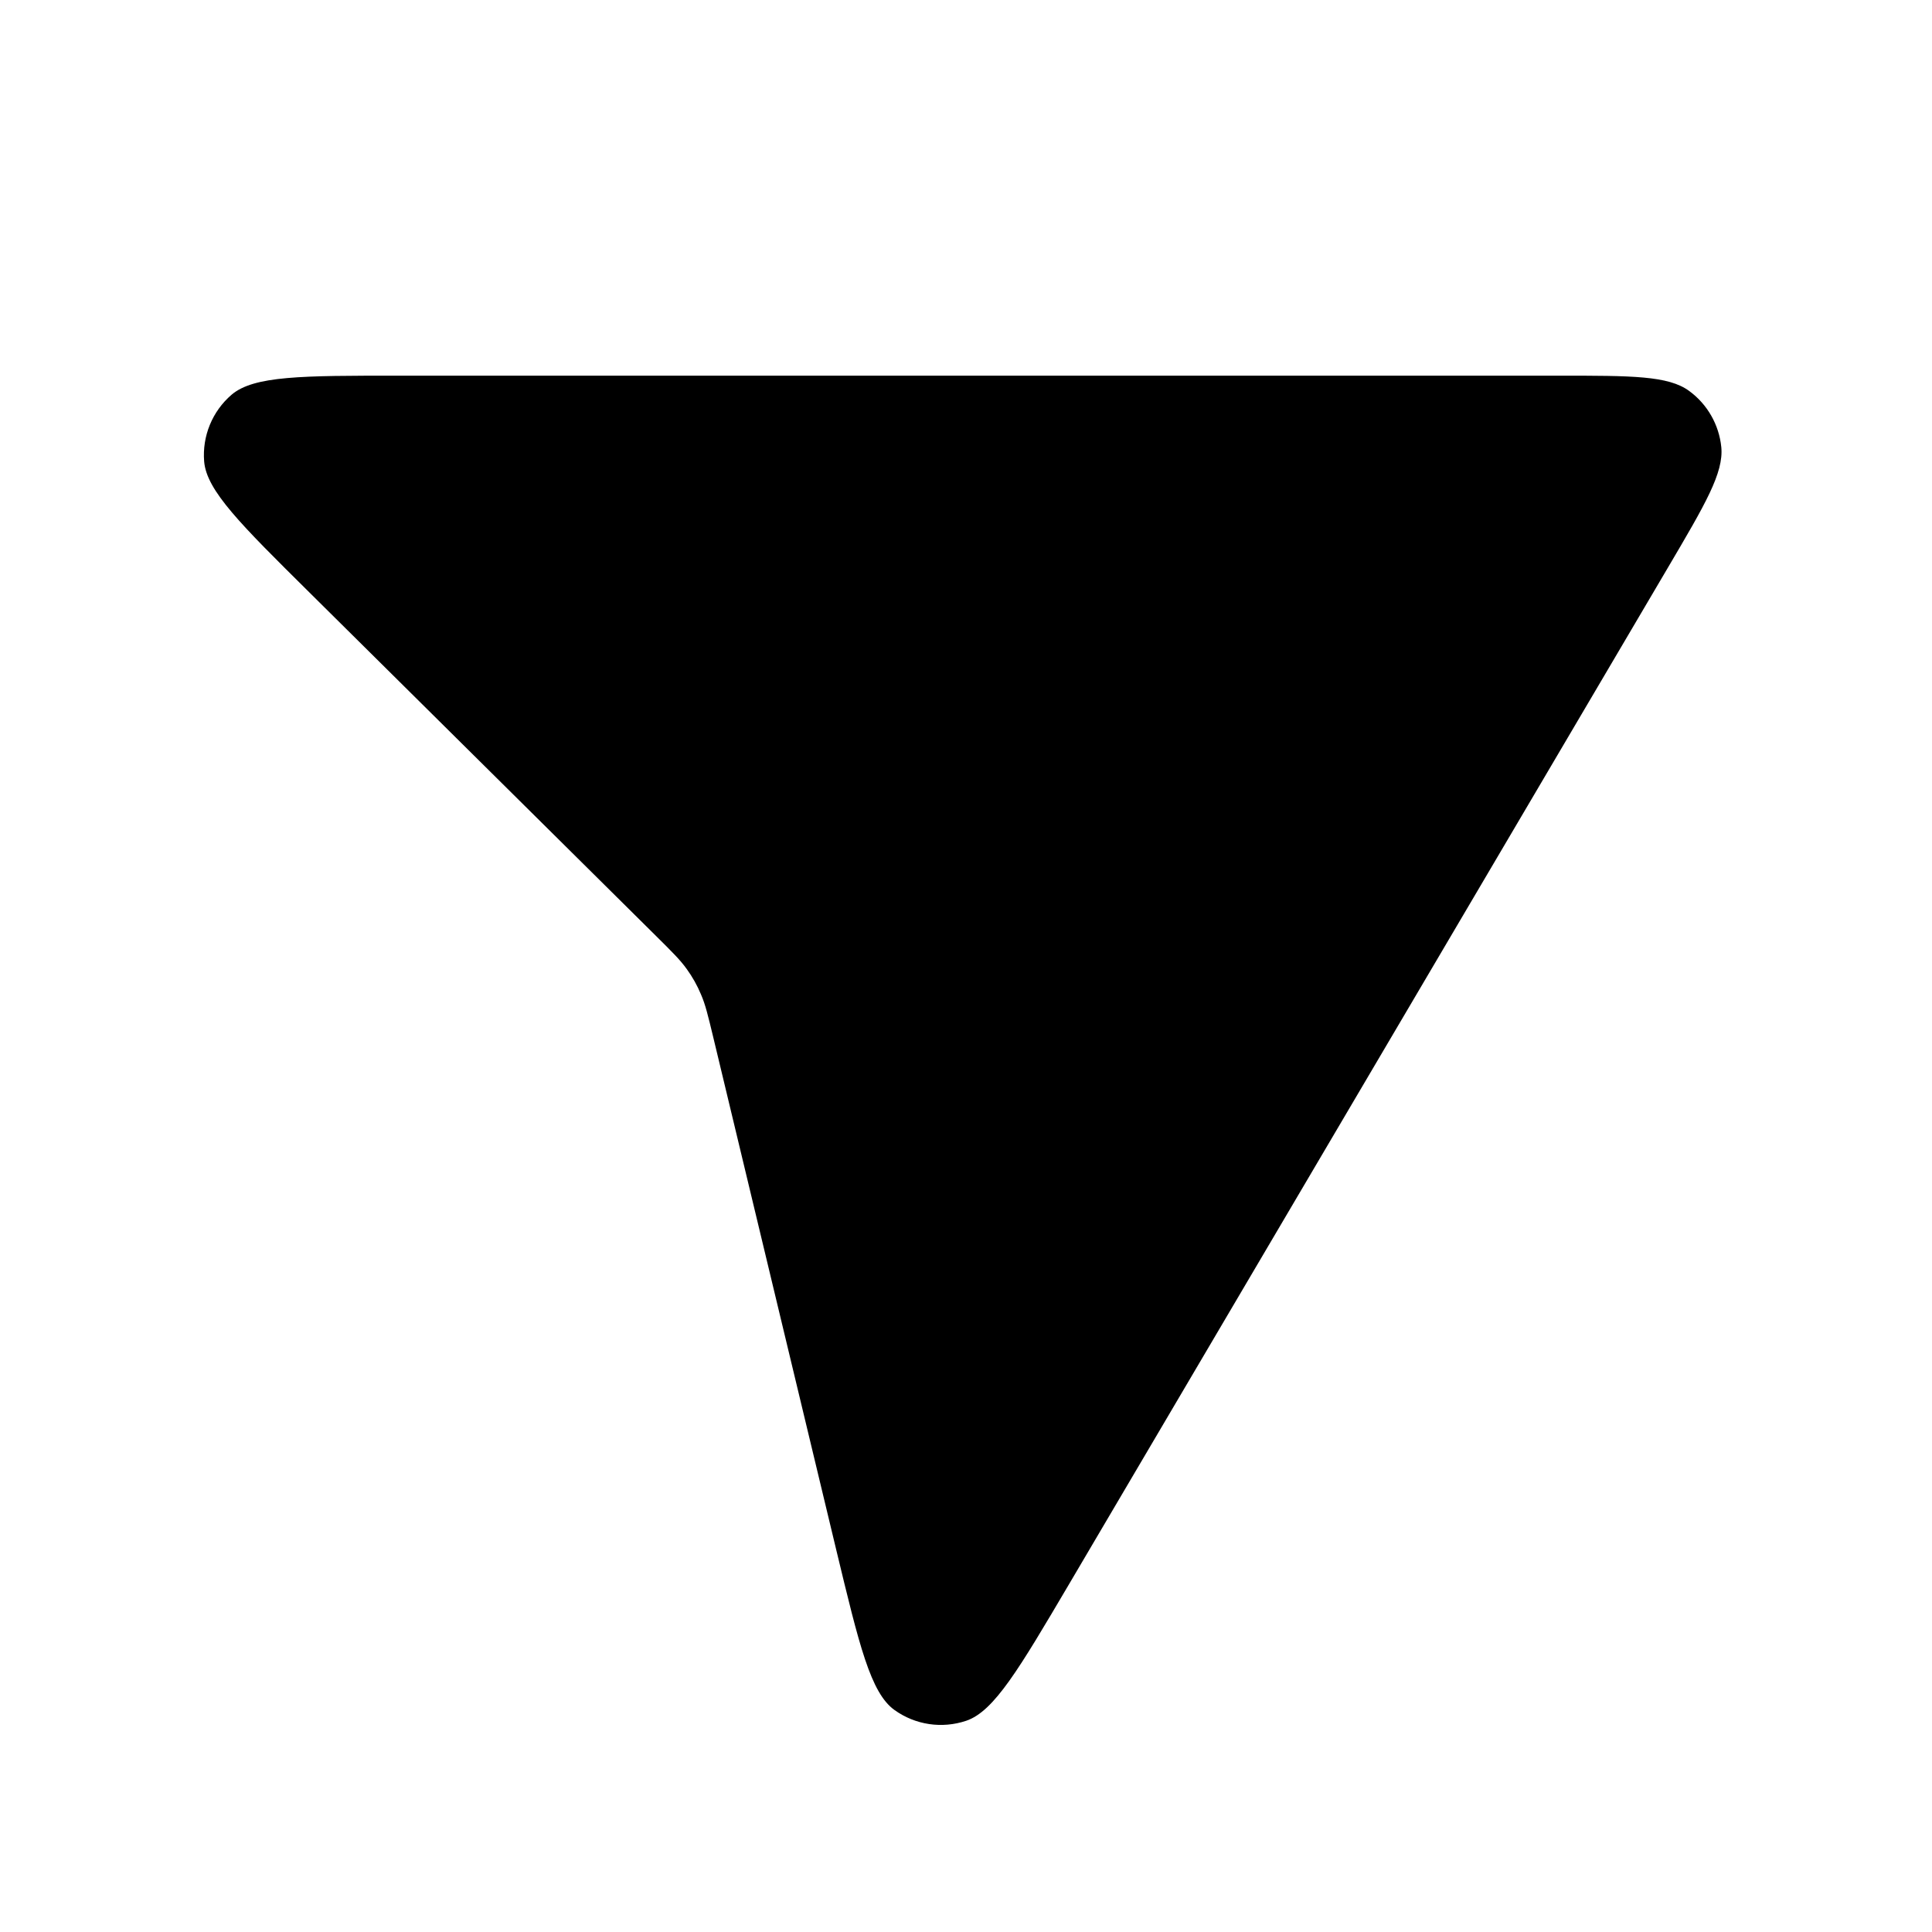 <svg aria-label="Share" role="img" viewBox="0 0 18 18"
    class="x1lliihq x2lah0s x1f5funs x1n2onr6 x1bl4301 x1i0azm7 xbh8q5q x73je2i x1f6yumg xvlca1e"
    style="--fill: currentColor; --height: 18px; --width: 18px;">
    <title>Share</title>
    <path d="M15.61 4.091L6.65 9.111" stroke-linejoin="round" stroke-width="1.25"></path>
    <path
        d="M7.791 14.439C8.005 15.328 8.111 15.772 8.334 15.932C8.528 16.071 8.776 16.108 9.002 16.032C9.262 15.944 9.494 15.55 9.958 14.763L15.544 5.281C15.888 4.697 16.06 4.405 16.037 4.166C16.016 3.957 15.907 3.766 15.737 3.642C15.543 3.5 15.204 3.5 14.527 3.5H3.714C2.815 3.5 2.365 3.5 2.157 3.678C1.978 3.832 1.883 4.063 1.902 4.299C1.924 4.571 2.244 4.887 2.883 5.52L6.116 8.724C6.264 8.871 6.338 8.944 6.398 9.028C6.451 9.101 6.496 9.181 6.531 9.265C6.572 9.359 6.596 9.46 6.645 9.663L7.791 14.439Z"
        stroke-linejoin="round" stroke-width="1.25"></path>
</svg>